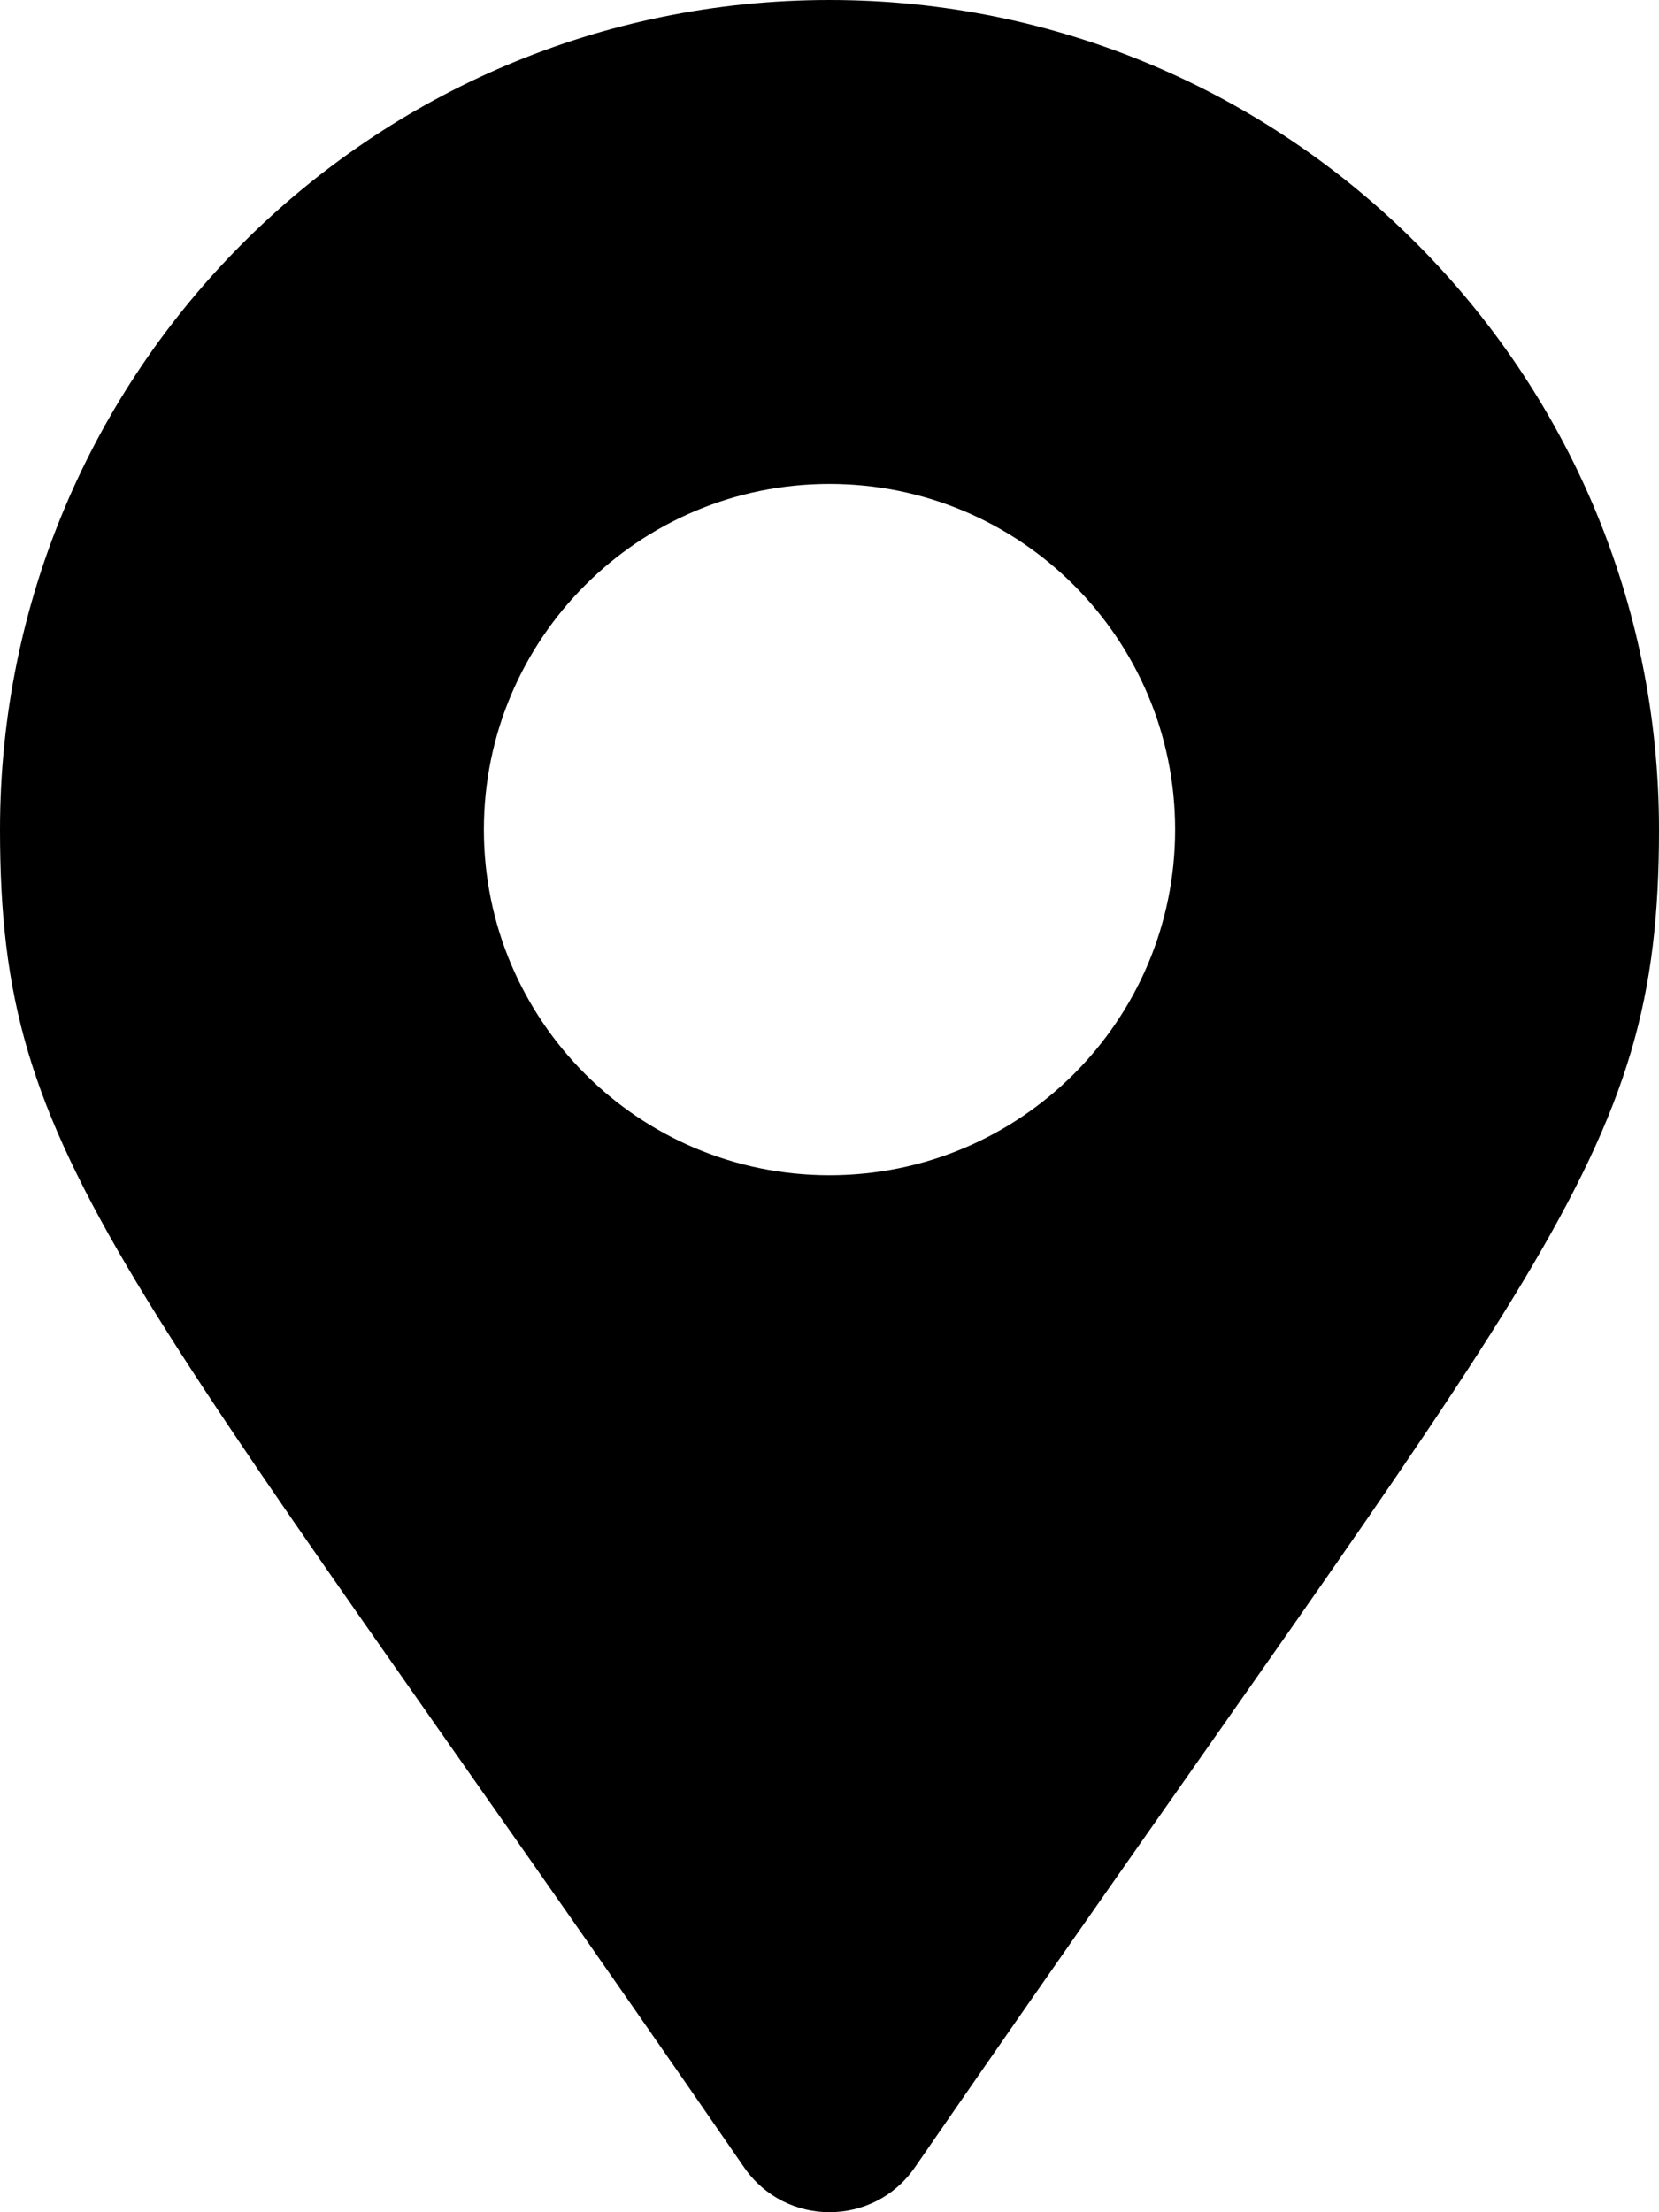<svg width="24" height="32" viewBox="0 0 24 32" fill="none" xmlns="http://www.w3.org/2000/svg">
<path d="M10.767 31.354C1.686 18.189 0 16.838 0 12C0 5.373 5.373 0 12 0C18.627 0 24 5.373 24 12C24 16.838 22.314 18.189 13.233 31.354C12.637 32.215 11.363 32.215 10.767 31.354ZM12 17C14.761 17 17 14.761 17 12C17 9.239 14.761 7 12 7C9.239 7 7 9.239 7 12C7 14.761 9.239 17 12 17Z" fill="#none"/>
</svg>

